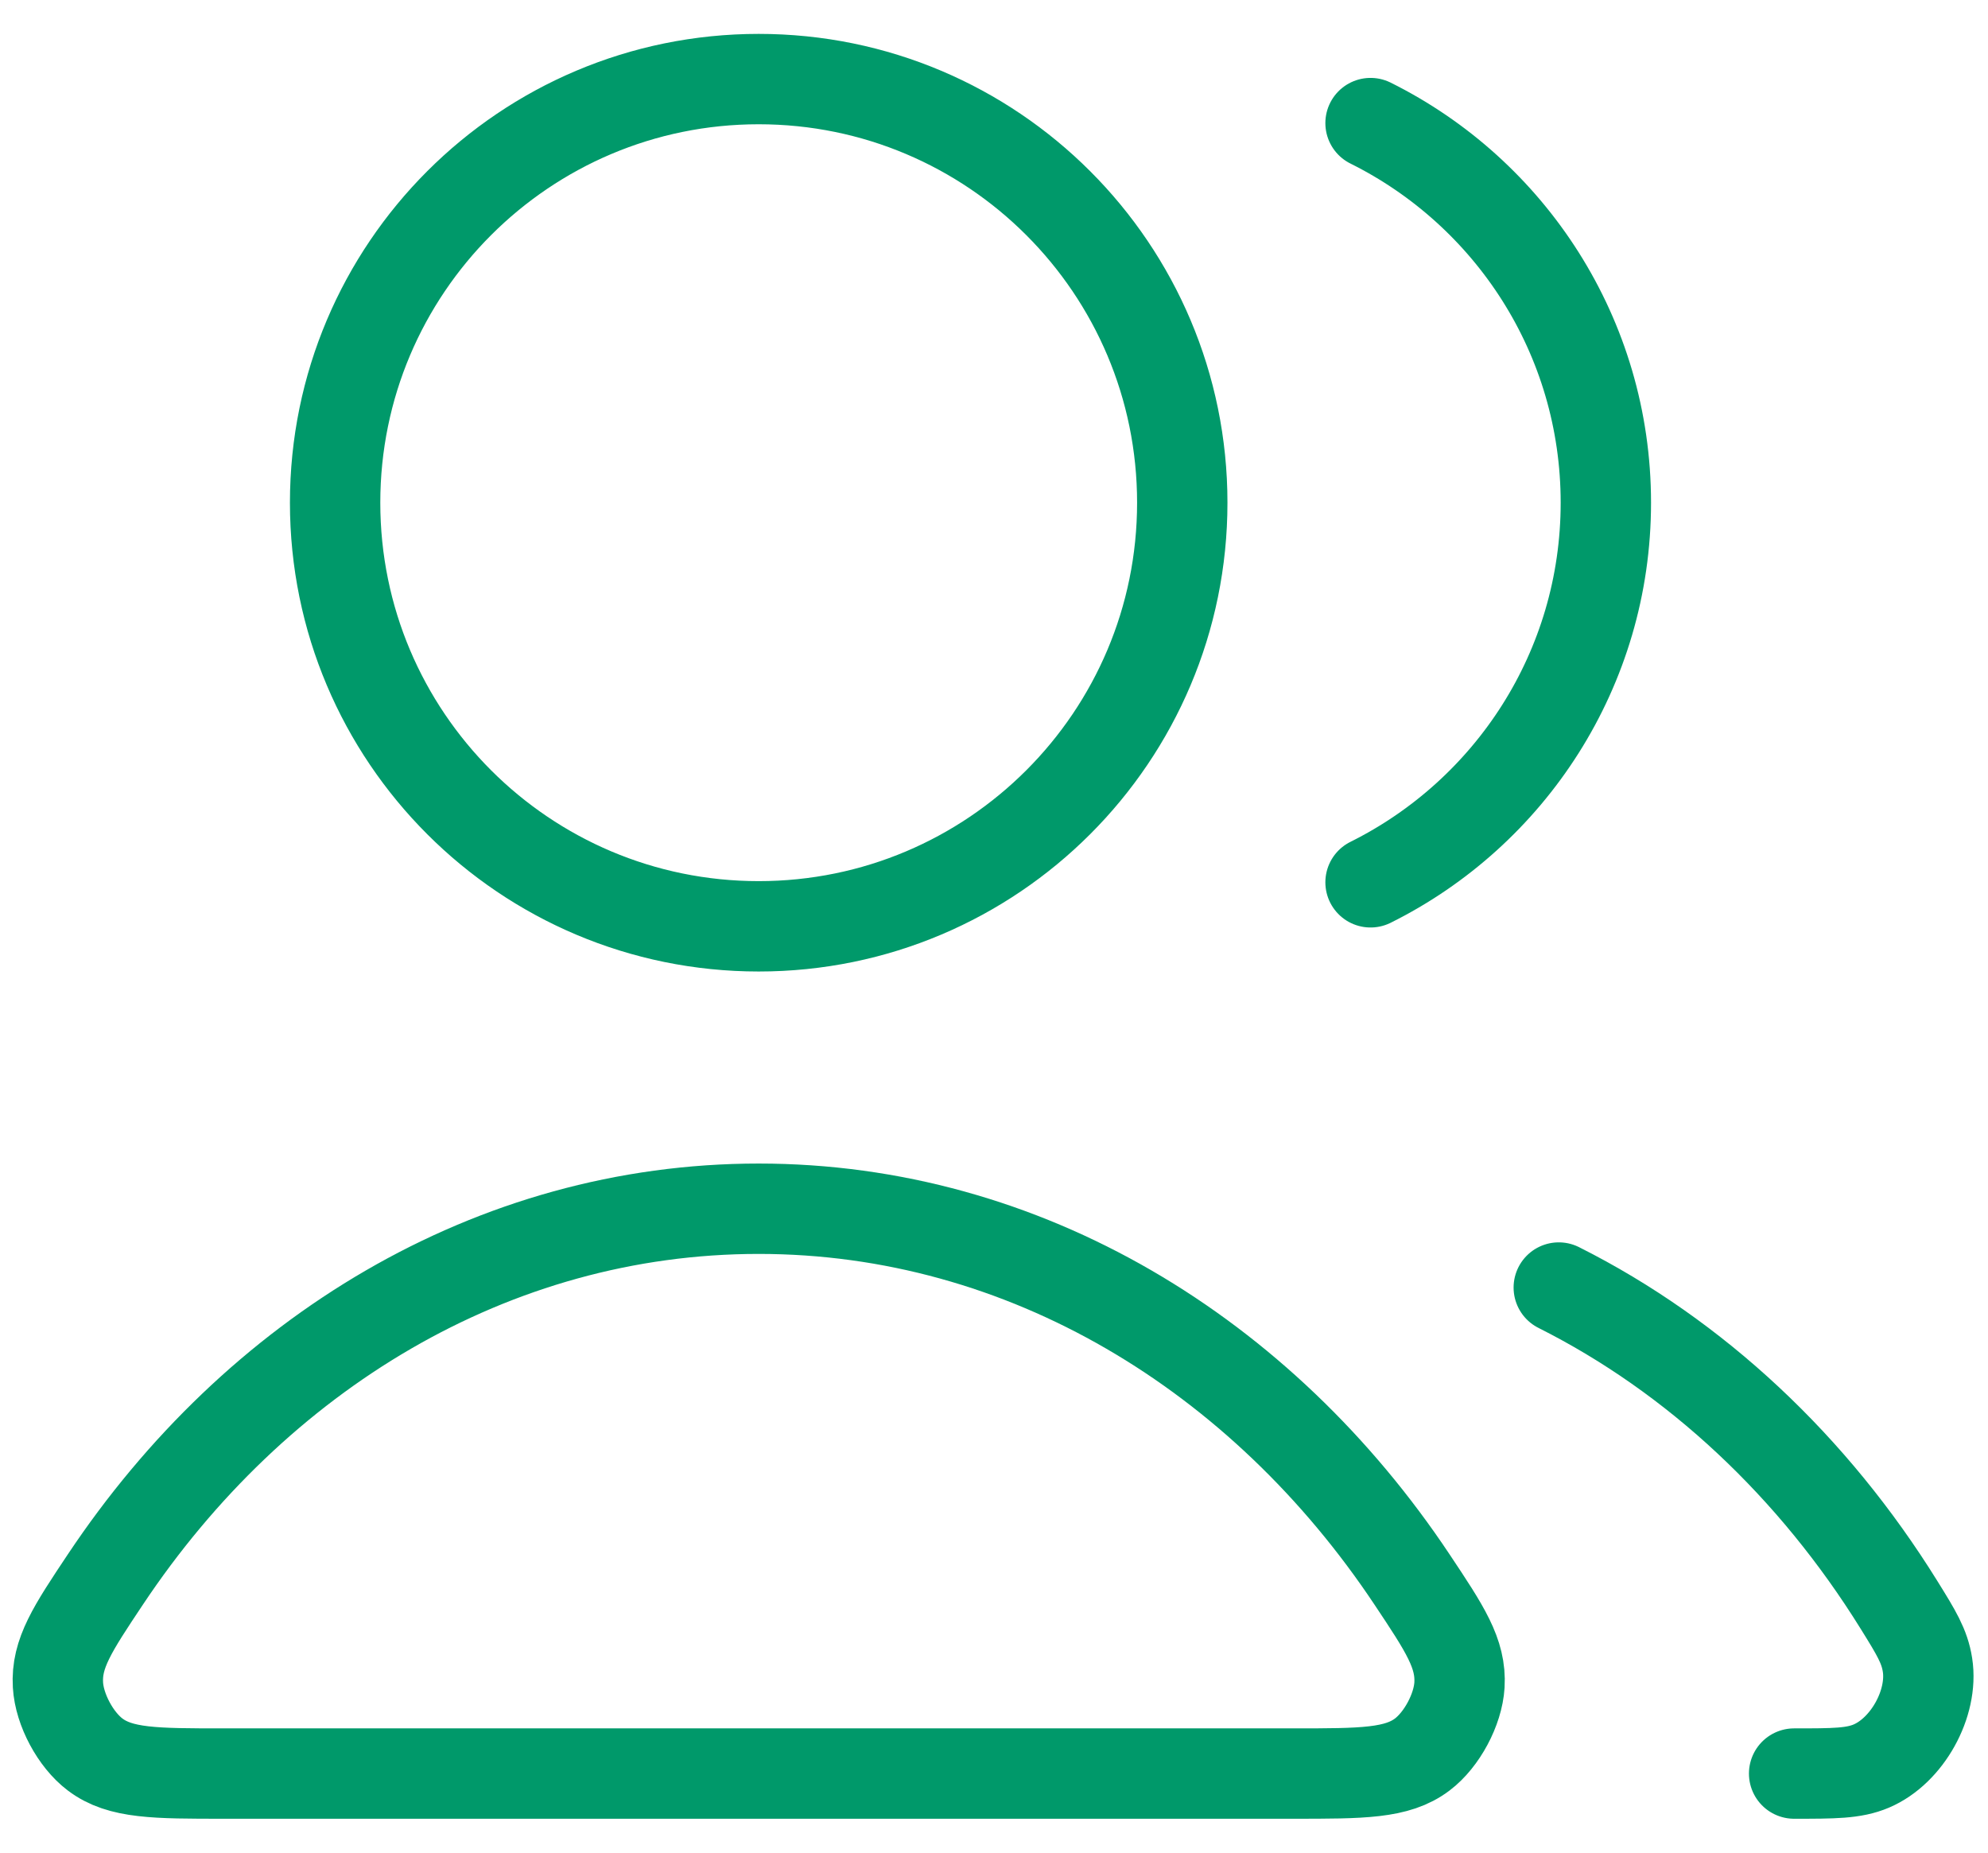 <svg width="44" height="41" viewBox="0 0 44 41" fill="none" xmlns="http://www.w3.org/2000/svg">
<path d="M34.5 28.494C37.533 30.017 40.134 32.462 42.032 35.52C42.408 36.126 42.596 36.428 42.661 36.848C42.793 37.7 42.21 38.747 41.417 39.084C41.026 39.25 40.587 39.25 39.709 39.25M30.334 19.526C33.421 17.991 35.542 14.806 35.542 11.125C35.542 7.444 33.421 4.259 30.334 2.724M26.167 11.125C26.167 16.303 21.97 20.5 16.792 20.5C11.614 20.5 7.417 16.303 7.417 11.125C7.417 5.947 11.614 1.75 16.792 1.75C21.97 1.75 26.167 5.947 26.167 11.125ZM2.332 34.955C5.654 29.968 10.895 26.75 16.792 26.75C22.689 26.75 27.93 29.968 31.252 34.955C31.98 36.047 32.343 36.594 32.302 37.291C32.269 37.835 31.913 38.5 31.479 38.828C30.921 39.25 30.154 39.25 28.62 39.25H4.964C3.43 39.25 2.663 39.25 2.105 38.828C1.671 38.5 1.315 37.835 1.283 37.291C1.241 36.594 1.604 36.047 2.332 34.955Z" stroke="#00996A" stroke-width="2" stroke-linecap="round" stroke-linejoin="round"/>
</svg>
